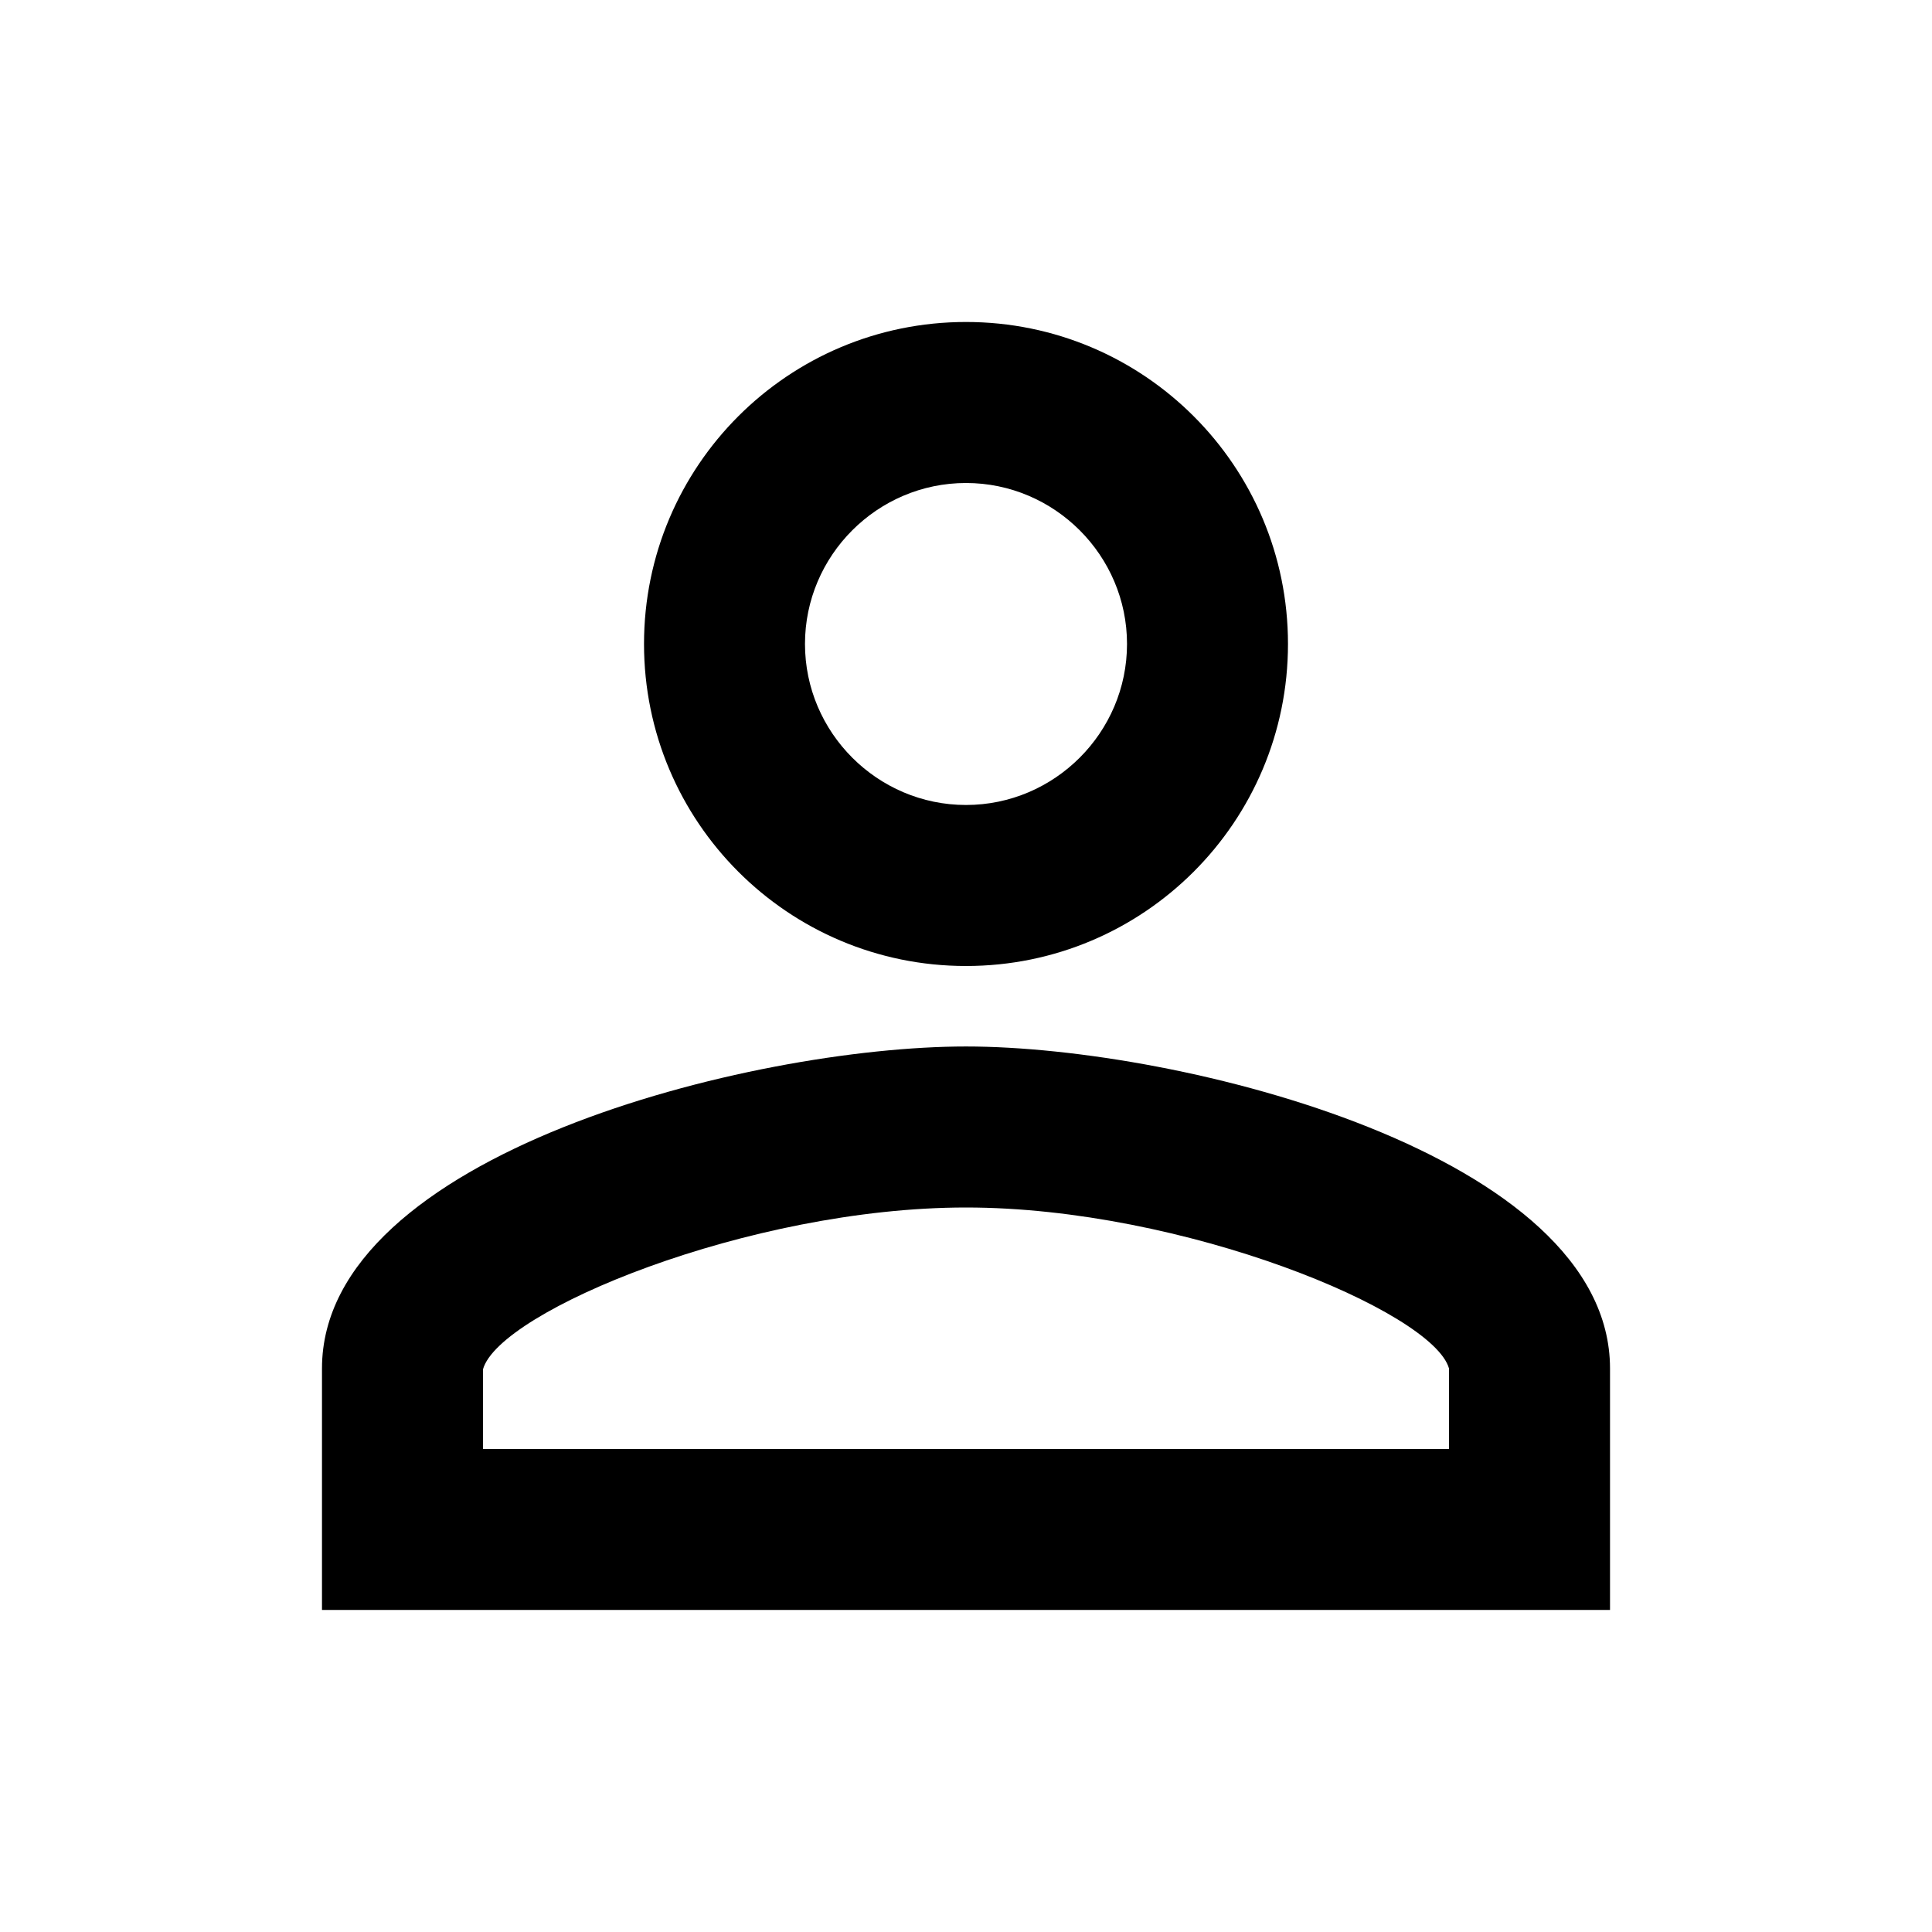 <svg width="35" height="35" viewBox="0 0 35 35" fill="none" xmlns="http://www.w3.org/2000/svg">
<path fill-rule="evenodd" clip-rule="evenodd" d="M17.5 5.833C14.277 5.833 11.667 8.443 11.667 11.666C11.667 14.889 14.277 17.5 17.5 17.5C20.723 17.5 23.333 14.889 23.333 11.666C23.333 8.443 20.723 5.833 17.5 5.833ZM20.417 11.666C20.417 10.062 19.104 8.75 17.5 8.75C15.896 8.75 14.583 10.062 14.583 11.666C14.583 13.271 15.896 14.583 17.5 14.583C19.104 14.583 20.417 13.271 20.417 11.666ZM26.25 24.791C25.958 23.756 21.438 21.875 17.5 21.875C13.562 21.875 9.042 23.756 8.75 24.806V26.25H26.25V24.791ZM5.833 24.791C5.833 20.912 13.606 18.958 17.5 18.958C21.394 18.958 29.167 20.912 29.167 24.791V29.166H5.833V24.791Z" fill="black"/>
</svg>
